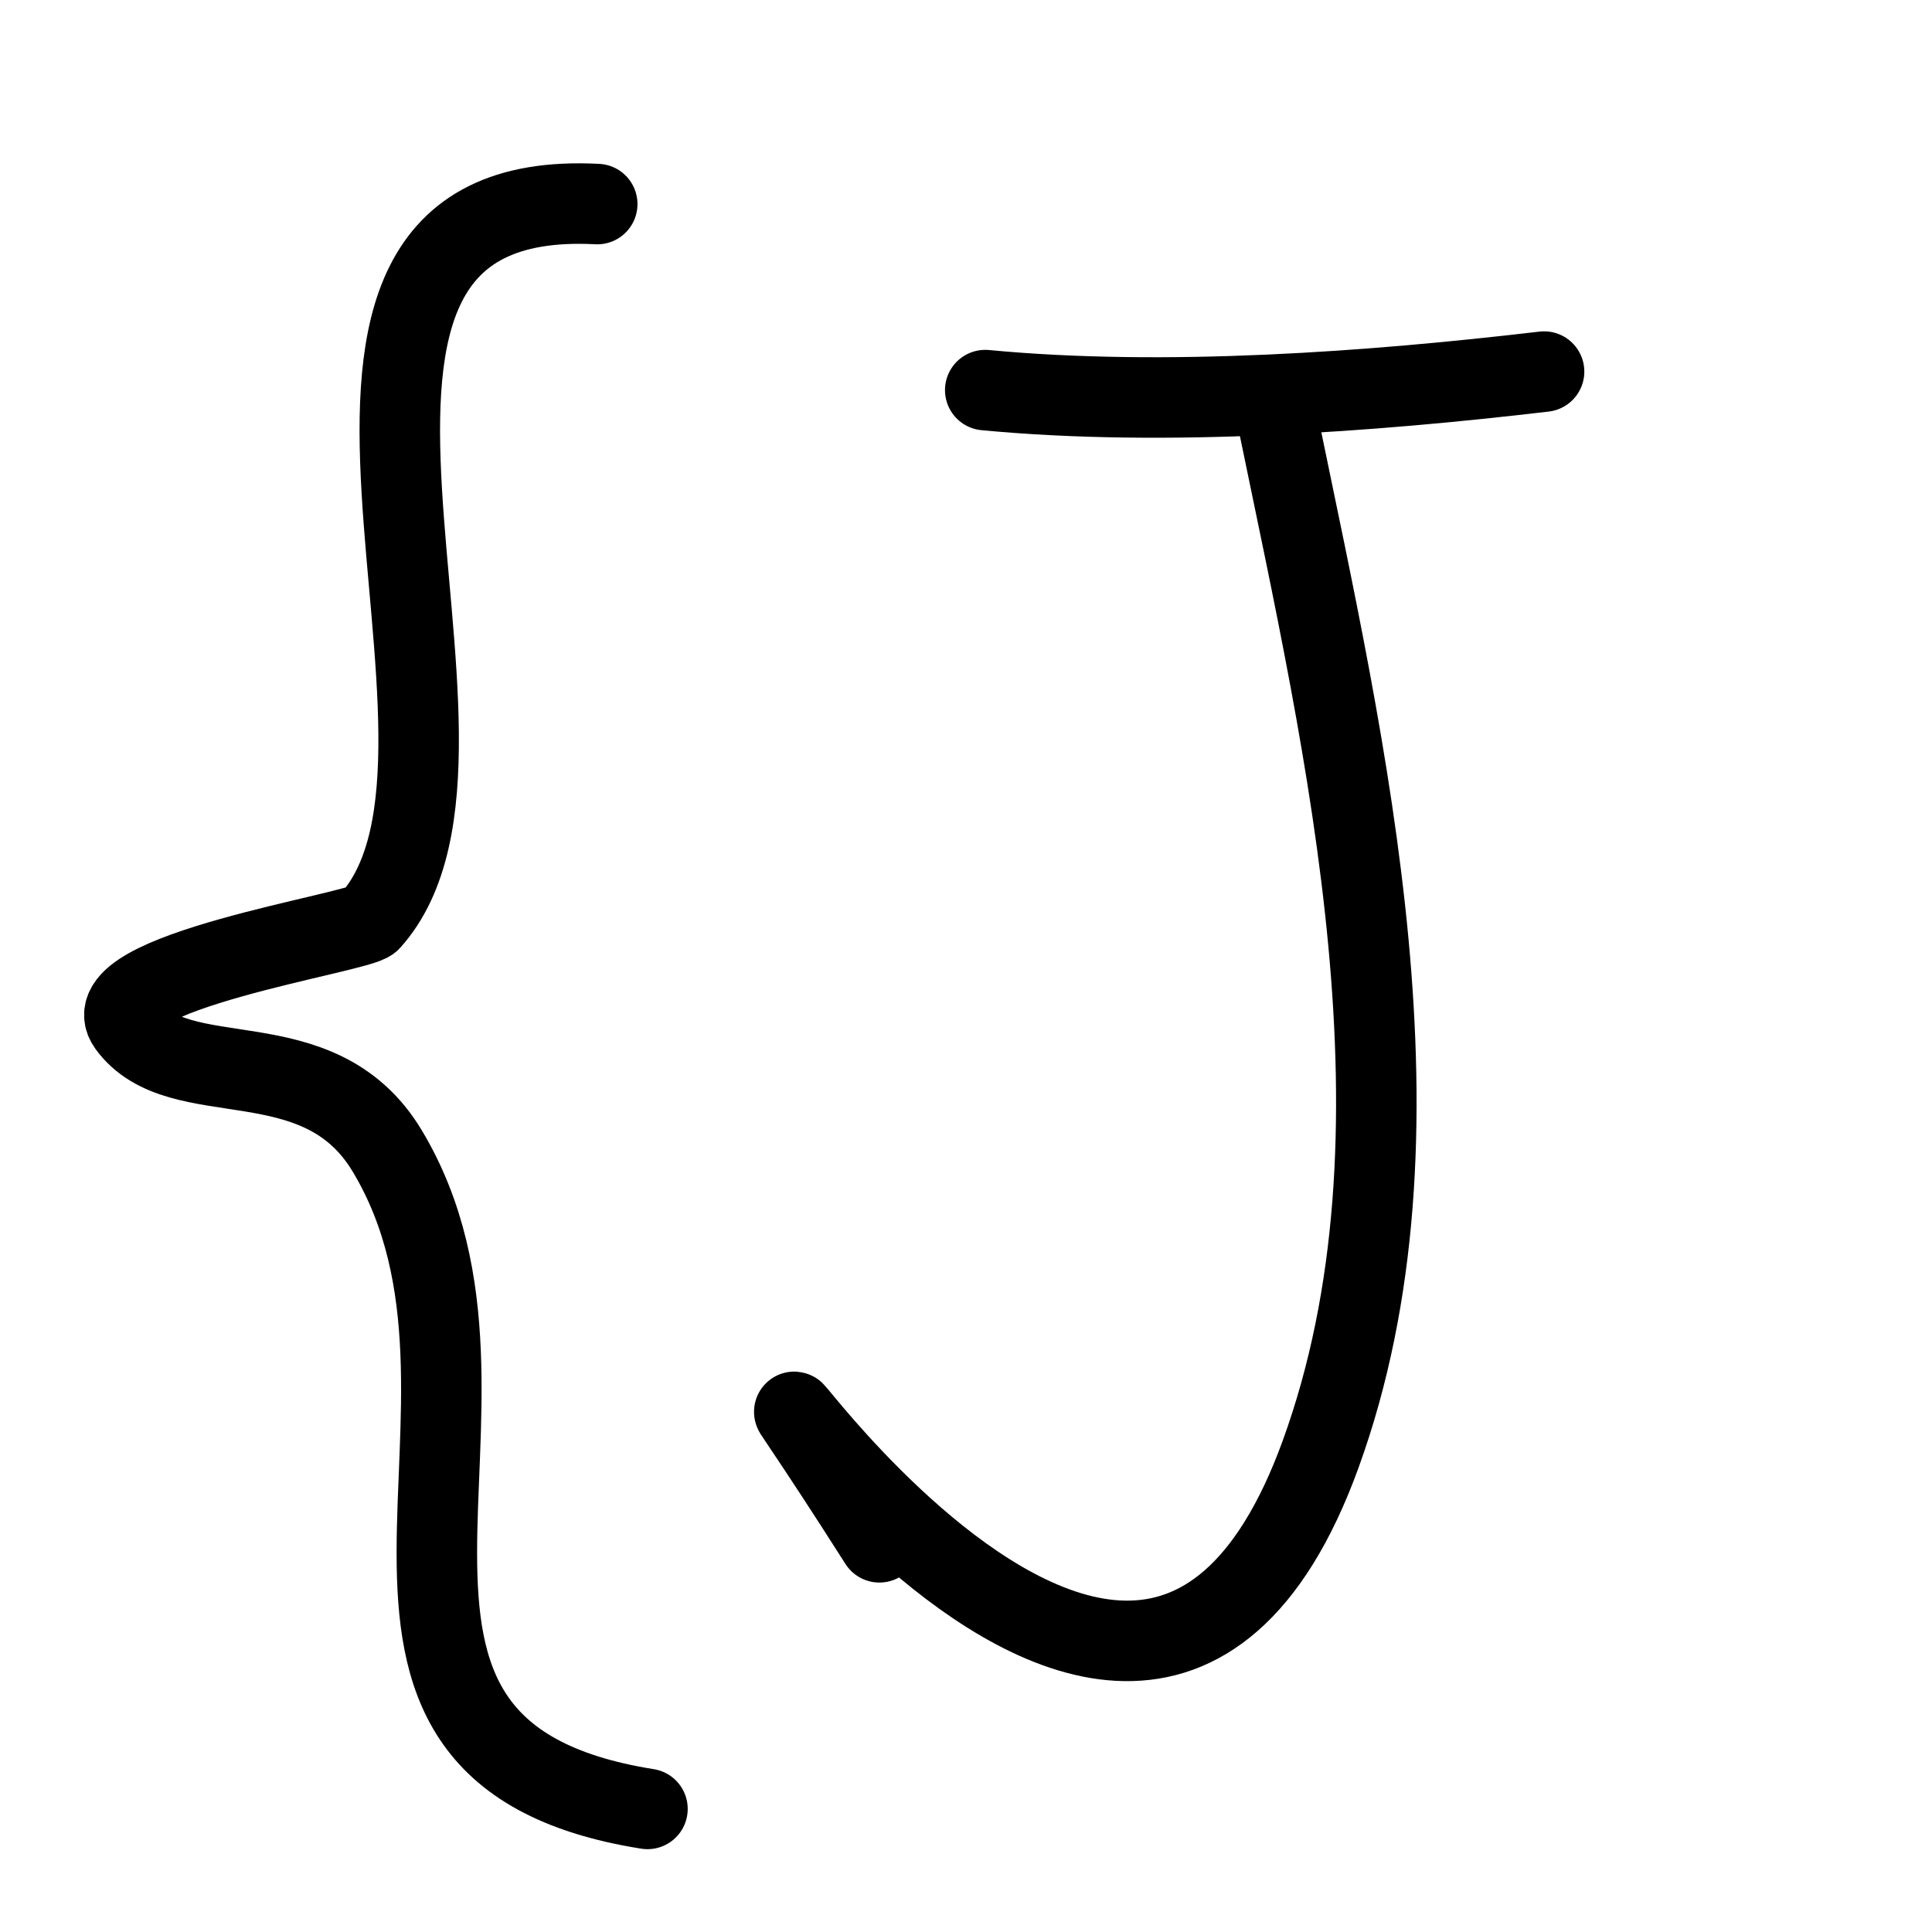 <?xml version="1.0" encoding="UTF-8"?>
<!DOCTYPE svg PUBLIC "-//W3C//DTD SVG 1.1//EN" "http://www.w3.org/Graphics/SVG/1.1/DTD/svg11.dtd">
<svg version="1.1" xmlns="http://www.w3.org/2000/svg" xmlns:xlink="http://www.w3.org/1999/xlink" x="0" y="0" width="24" height="24" viewBox="0, 0, 24, 24">
  <g id="Layer_1">
    <path d="M7.419,2.535 C2.777,2.293 6.525,9.297 4.601,11.438 C4.466,11.588 1.115,12.082 1.591,12.737 C2.23,13.618 3.954,12.871 4.81,14.297 C6.706,17.453 3.481,21.746 8.043,22.471" fill-opacity="0" stroke="#000000" stroke-width="1" stroke-linecap="round" stroke-linejoin="round"/>
    <path d="M15.893,5.319 C16.714,9.312 17.849,14.093 16.404,18.068 C13.87,25.039 7.323,13.5 10.924,19.159" fill-opacity="0" stroke="#000000" stroke-width="1" stroke-linecap="round" stroke-linejoin="round"/>
    <path d="M12.239,4.846 C14.48,5.059 17.049,4.867 19.181,4.616" fill-opacity="0" stroke="#000000" stroke-width="1" stroke-linecap="round" stroke-linejoin="round"/>
  </g>
</svg>

